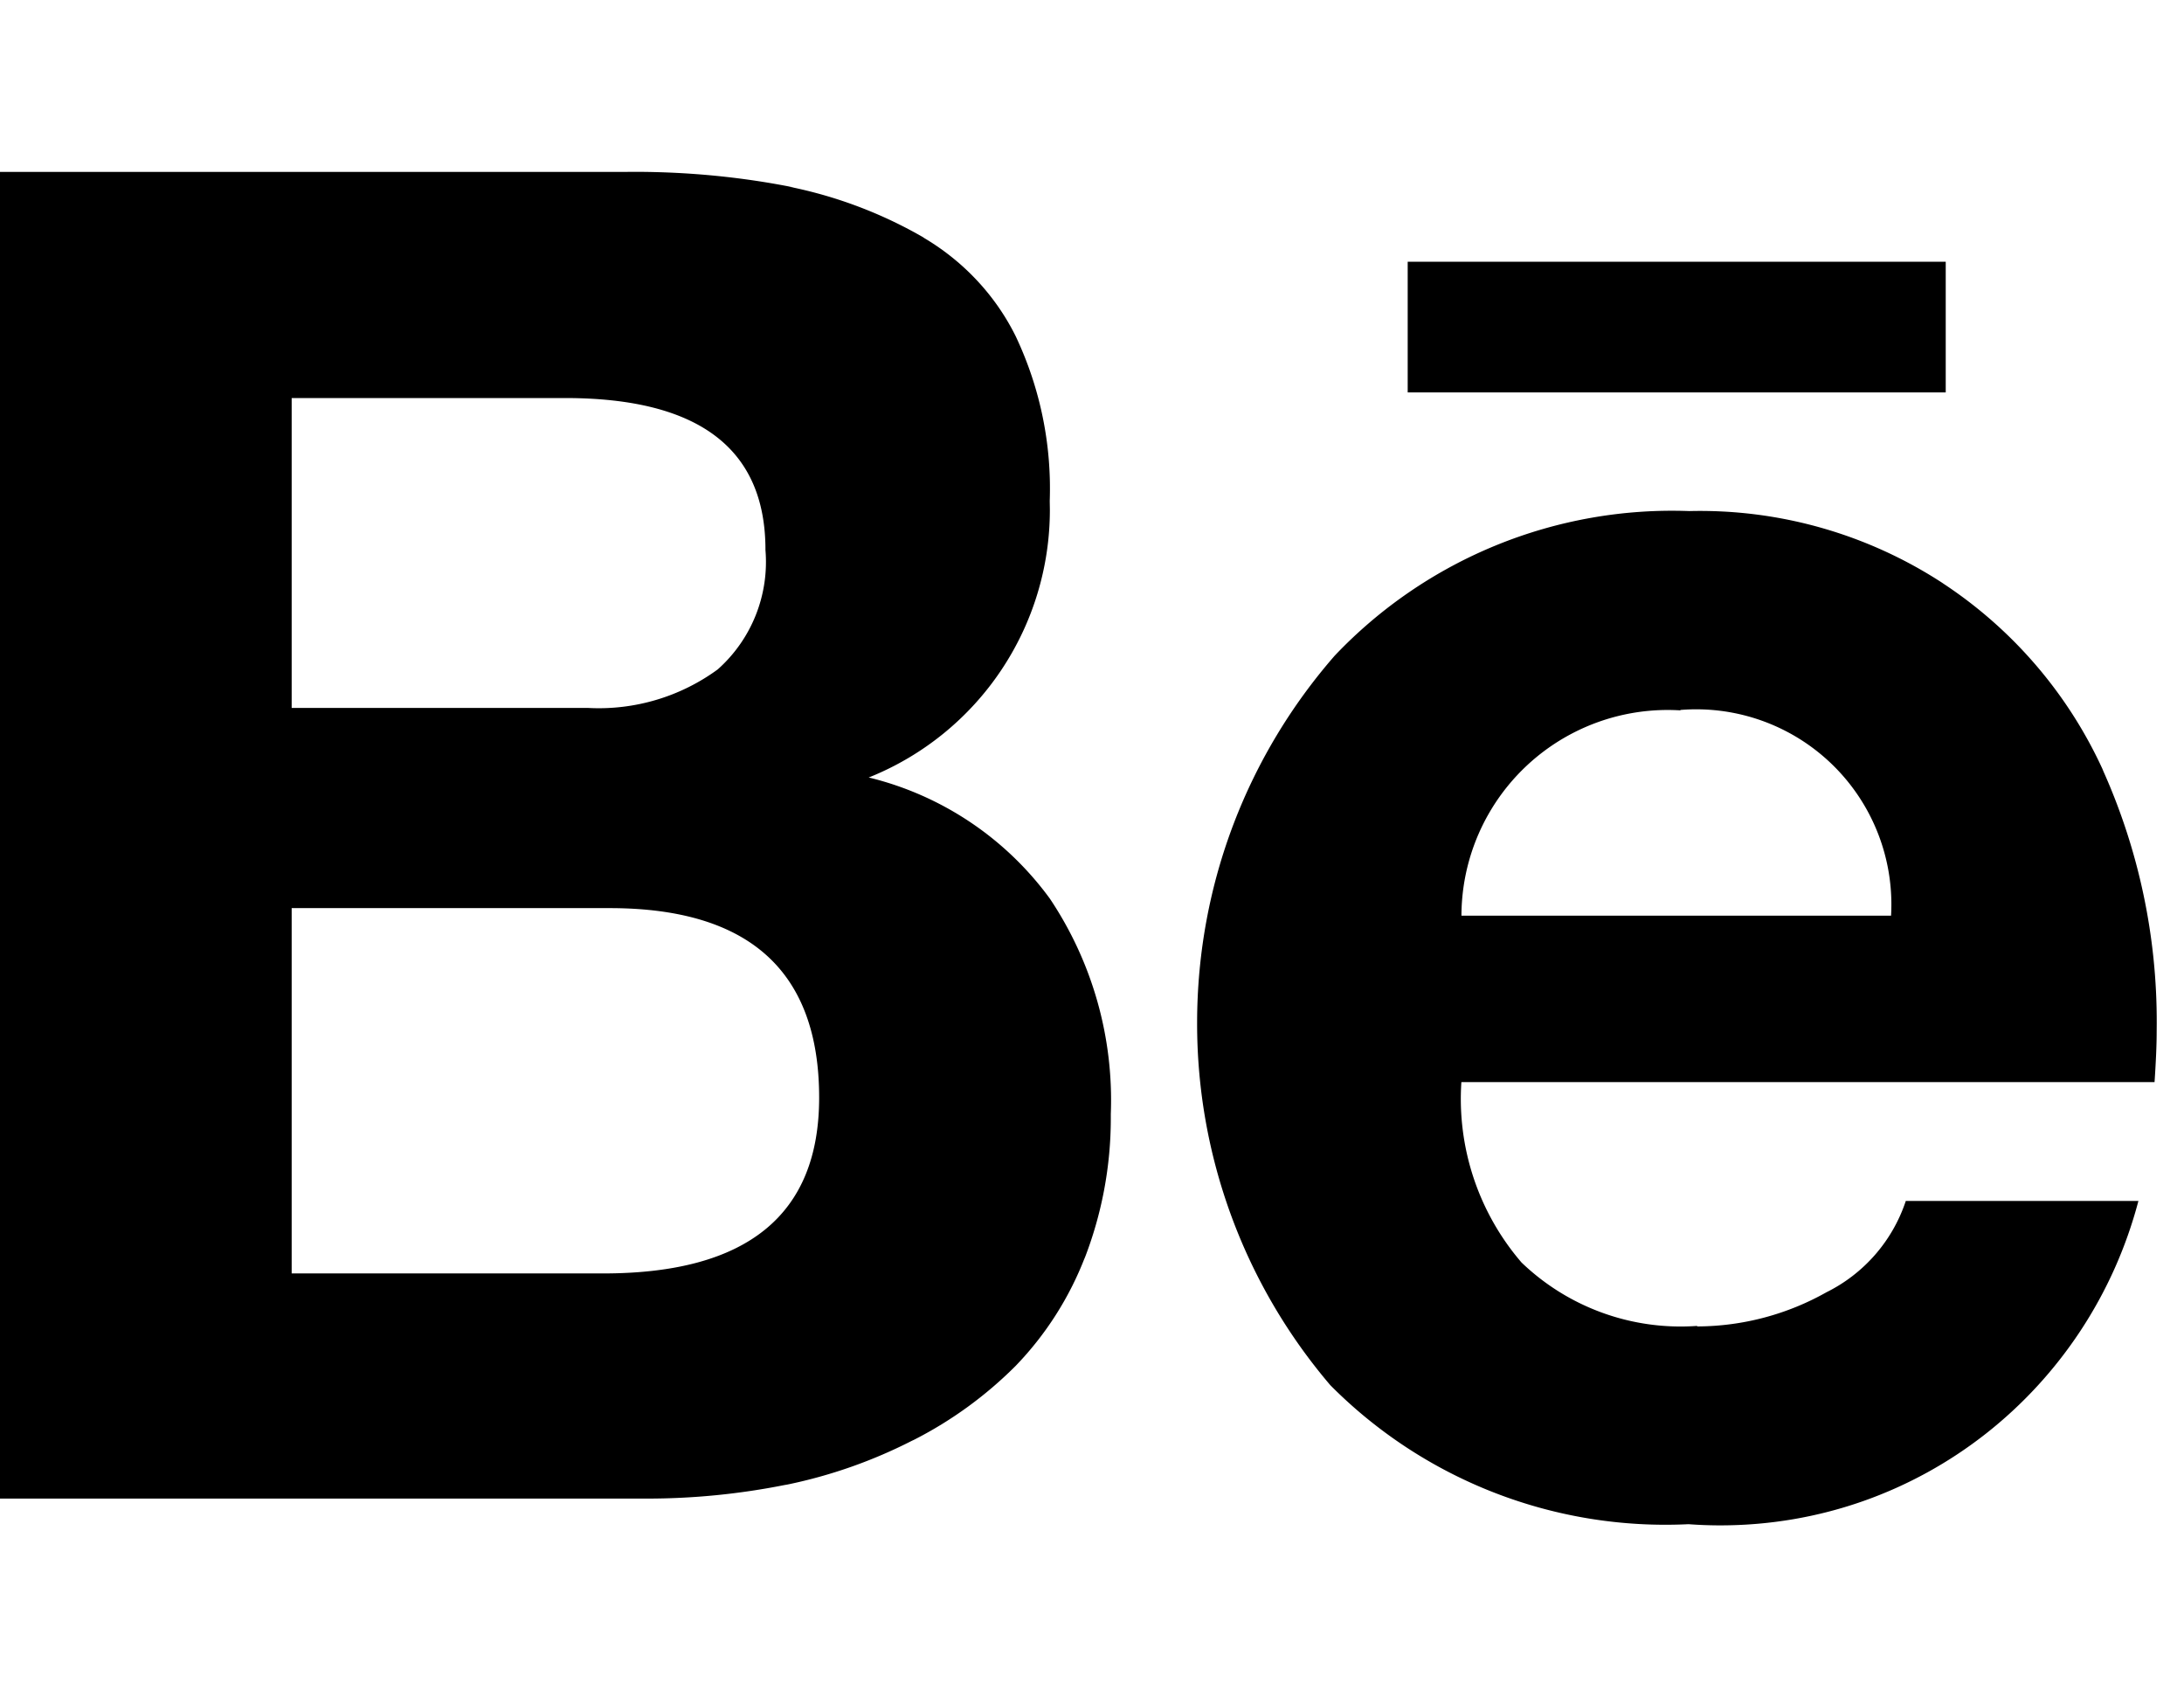 <svg xmlns="http://www.w3.org/2000/svg" width="3em" height="2.33em" viewBox="0 0 31 24"><path fill="currentColor" d="M27.618 3.676h-7.637V5.53h7.637zm-3.766 6.366a2.927 2.927 0 0 0-3.108 2.913h6.098a2.77 2.77 0 0 0-3.001-2.918l.01-.001zm.24 8.742a3.76 3.76 0 0 0 1.842-.49l-.019.01a2.23 2.23 0 0 0 1.131-1.285l.005-.016h3.302c-.702 2.668-3.092 4.604-5.935 4.604q-.236 0-.467-.018l.021.001a6.7 6.7 0 0 1-5.089-1.972a7.9 7.9 0 0 1-1.891-5.14c0-1.998.739-3.824 1.959-5.219l-.008.009a6.6 6.6 0 0 1 5.039-2.054h-.012a6.3 6.3 0 0 1 3.624 1.035l-.024-.015a6.3 6.3 0 0 1 2.271 2.636l.016.039a8.7 8.7 0 0 1 .756 3.578l-.001.134v-.007q0 .254-.03.703h-9.839a3.56 3.56 0 0 0 .86 2.567l-.004-.005a3.26 3.26 0 0 0 2.499.897l-.011.001zM4.14 18.032h4.423q3.064 0 3.064-2.494q0-2.69-2.974-2.69H4.14zm0-8.025h4.2a2.86 2.86 0 0 0 1.854-.551l-.008.006a2.04 2.04 0 0 0 .678-1.707l.001.008q0-2.152-2.839-2.153H4.14zM0 2.401h8.88l.126-.001q1.164.001 2.264.222l-.074-.012a6.3 6.3 0 0 1 1.922.727l-.031-.016c.582.338 1.043.83 1.334 1.42l.009.02a5.04 5.04 0 0 1 .47 2.31v-.008l.002.131a4.09 4.09 0 0 1-2.545 3.79l-.027.01a4.5 4.5 0 0 1 2.562 1.706l.009.012a5.14 5.14 0 0 1 .866 3.056v-.009v.072a5.5 5.5 0 0 1-.379 2.005l.013-.037a4.6 4.6 0 0 1-.988 1.548l.001-.001c-.42.42-.905.774-1.439 1.046l-.032.015a7 7 0 0 1-1.763.62l-.046.008a10 10 0 0 1-1.955.192h-9.18z"/></svg>